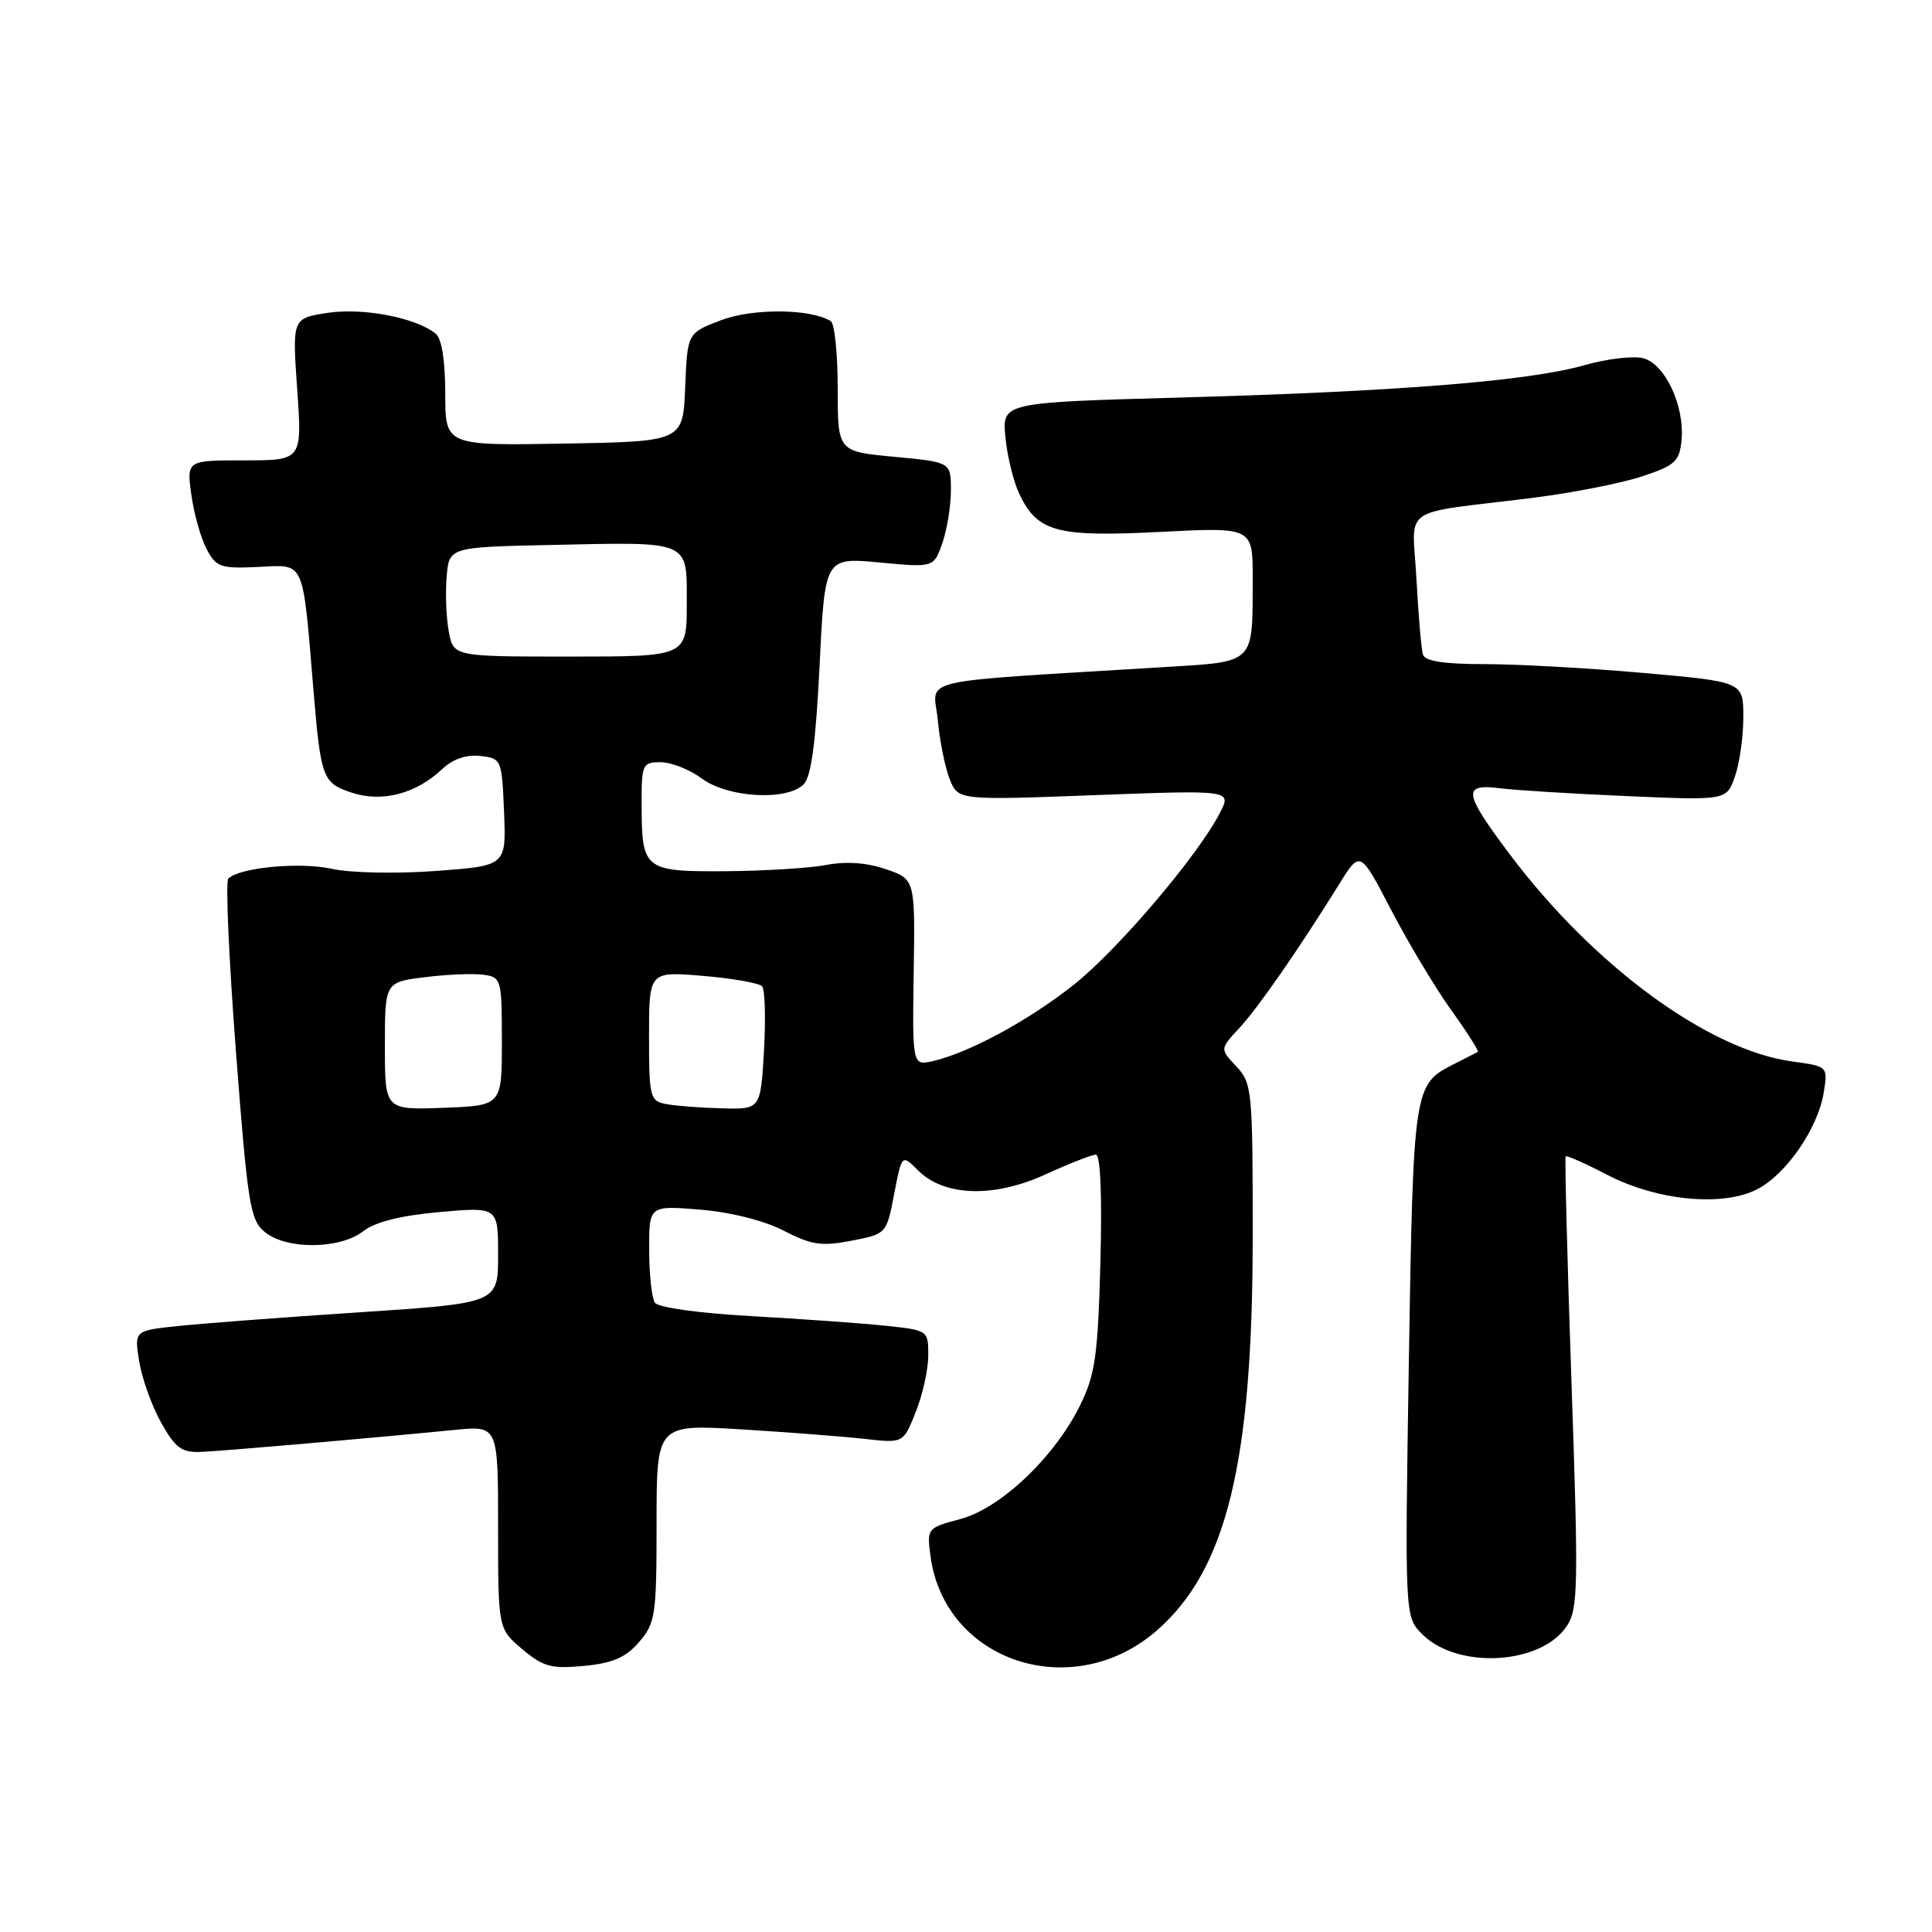 <?xml version="1.0" encoding="UTF-8" standalone="no"?>
<!DOCTYPE svg PUBLIC "-//W3C//DTD SVG 1.1//EN" "http://www.w3.org/Graphics/SVG/1.1/DTD/svg11.dtd" >
<svg xmlns="http://www.w3.org/2000/svg" xmlns:xlink="http://www.w3.org/1999/xlink" version="1.1" viewBox="0 0 256 256">
 <g >
 <path fill="currentColor"
d=" M 84.69 217.57 C 86.85 215.06 87.00 214.03 87.00 201.80 C 87.00 188.72 87.00 188.72 98.25 189.40 C 104.44 189.78 111.79 190.35 114.59 190.66 C 119.69 191.24 119.69 191.24 121.34 187.10 C 122.25 184.82 123.00 181.45 123.00 179.61 C 123.00 176.27 122.99 176.26 117.25 175.66 C 114.09 175.33 106.10 174.76 99.50 174.39 C 92.55 174.00 87.19 173.25 86.77 172.61 C 86.36 172.00 86.02 168.85 86.02 165.62 C 86.00 159.73 86.00 159.73 92.75 160.28 C 96.83 160.62 101.22 161.72 103.84 163.07 C 107.54 164.97 108.87 165.17 112.83 164.40 C 117.46 163.50 117.47 163.50 118.48 158.22 C 119.50 152.93 119.50 152.93 121.64 155.08 C 125.09 158.54 131.68 158.75 138.52 155.62 C 141.67 154.18 144.68 153.00 145.21 153.00 C 145.82 153.00 146.04 158.42 145.81 167.25 C 145.48 179.58 145.12 182.13 143.15 186.15 C 139.78 193.03 132.63 199.84 127.26 201.28 C 122.84 202.46 122.80 202.51 123.30 206.21 C 125.18 220.24 142.19 225.79 153.33 216.01 C 162.53 207.94 165.97 193.81 165.99 164.06 C 166.00 144.43 165.91 143.54 163.82 141.31 C 161.64 138.99 161.64 138.99 164.20 136.24 C 166.69 133.56 172.00 125.92 177.49 117.09 C 180.23 112.68 180.23 112.68 184.36 120.62 C 186.64 124.99 190.22 130.96 192.32 133.88 C 194.42 136.80 195.99 139.28 195.82 139.38 C 195.64 139.48 194.20 140.22 192.61 141.02 C 187.32 143.70 187.27 144.02 186.68 180.37 C 186.14 214.23 186.14 214.23 188.46 216.55 C 193.15 221.24 204.25 220.60 207.63 215.43 C 209.11 213.19 209.16 210.09 208.23 183.23 C 207.67 166.88 207.32 153.38 207.46 153.22 C 207.60 153.07 210.08 154.17 212.96 155.67 C 219.57 159.10 228.28 159.94 232.84 157.58 C 236.70 155.59 240.88 149.51 241.65 144.79 C 242.21 141.30 242.21 141.30 237.48 140.65 C 226.35 139.13 211.15 127.98 200.03 113.17 C 193.91 105.02 193.73 103.82 198.75 104.45 C 200.81 104.71 208.41 105.18 215.64 105.49 C 228.78 106.06 228.78 106.06 229.89 102.88 C 230.50 101.13 231.00 97.60 231.00 95.02 C 231.00 90.34 231.00 90.34 217.75 89.17 C 210.46 88.52 201.00 88.00 196.72 88.00 C 191.37 88.00 188.82 87.61 188.55 86.75 C 188.33 86.06 187.95 81.57 187.69 76.77 C 187.16 66.78 185.12 68.21 203.00 65.98 C 208.22 65.33 214.75 64.05 217.50 63.15 C 221.96 61.68 222.53 61.16 222.81 58.35 C 223.25 53.80 220.63 48.20 217.71 47.46 C 216.38 47.13 212.87 47.55 209.90 48.40 C 202.56 50.49 185.14 51.88 156.64 52.67 C 132.78 53.33 132.78 53.33 133.22 57.92 C 133.46 60.45 134.30 63.85 135.08 65.48 C 137.49 70.50 140.02 71.18 153.75 70.48 C 166.00 69.85 166.00 69.85 165.99 76.67 C 165.96 88.13 166.46 87.64 154.17 88.40 C 120.36 90.48 123.72 89.70 124.26 95.40 C 124.52 98.21 125.24 101.75 125.85 103.27 C 126.97 106.04 126.97 106.04 145.09 105.36 C 163.22 104.68 163.22 104.68 161.63 107.74 C 158.70 113.42 148.04 125.94 142.25 130.51 C 136.29 135.22 128.55 139.42 123.70 140.58 C 120.89 141.24 120.89 141.24 121.07 128.87 C 121.26 116.50 121.26 116.50 117.38 115.17 C 114.84 114.30 112.11 114.11 109.50 114.61 C 107.30 115.03 101.32 115.40 96.21 115.44 C 85.36 115.51 85.04 115.26 85.02 106.75 C 85.00 101.25 85.11 101.00 87.54 101.00 C 88.94 101.00 91.40 101.97 93.01 103.17 C 96.46 105.72 104.29 106.15 106.50 103.92 C 107.49 102.91 108.10 98.35 108.60 88.18 C 109.30 73.86 109.30 73.86 116.52 74.53 C 123.73 75.21 123.73 75.21 124.87 71.96 C 125.49 70.17 126.00 67.02 126.00 64.97 C 126.00 61.23 126.00 61.23 118.50 60.53 C 111.00 59.83 111.00 59.83 111.00 51.47 C 111.00 46.88 110.59 42.86 110.08 42.55 C 107.40 40.89 99.74 40.83 95.54 42.43 C 91.08 44.13 91.08 44.13 90.79 51.32 C 90.50 58.50 90.50 58.50 74.75 58.78 C 59.00 59.05 59.00 59.05 59.00 52.15 C 59.00 47.84 58.53 44.86 57.75 44.23 C 55.14 42.10 48.18 40.75 43.46 41.45 C 38.72 42.17 38.72 42.17 39.38 51.58 C 40.04 61.00 40.04 61.00 32.38 61.00 C 24.73 61.00 24.73 61.00 25.35 65.53 C 25.69 68.03 26.60 71.26 27.36 72.72 C 28.64 75.16 29.20 75.36 34.27 75.12 C 40.47 74.83 40.07 73.92 41.54 91.50 C 42.51 103.12 42.75 103.76 46.60 105.03 C 50.63 106.36 55.09 105.20 58.60 101.90 C 60.02 100.57 61.80 99.96 63.65 100.17 C 66.45 100.49 66.50 100.61 66.79 107.61 C 67.08 114.72 67.08 114.72 57.73 115.41 C 52.47 115.79 46.43 115.67 43.94 115.12 C 39.71 114.19 31.72 114.95 30.25 116.42 C 29.87 116.79 30.33 127.09 31.26 139.30 C 32.82 159.63 33.14 161.65 35.09 163.25 C 37.96 165.61 45.02 165.55 48.12 163.15 C 49.71 161.91 53.06 161.07 58.25 160.60 C 66.00 159.92 66.00 159.92 66.00 166.29 C 66.00 172.67 66.00 172.67 47.75 173.88 C 37.71 174.54 26.87 175.36 23.65 175.70 C 17.79 176.31 17.79 176.31 18.44 180.37 C 18.80 182.61 20.10 186.26 21.33 188.47 C 23.20 191.83 24.06 192.48 26.53 192.39 C 29.42 192.28 48.66 190.61 60.25 189.47 C 66.00 188.90 66.00 188.90 66.00 202.36 C 66.00 215.82 66.00 215.82 69.20 218.52 C 71.99 220.87 73.06 221.15 77.40 220.74 C 81.21 220.37 82.92 219.63 84.69 217.57 Z  M 51.00 138.61 C 51.00 130.14 51.00 130.14 56.32 129.48 C 59.25 129.11 62.74 128.97 64.07 129.16 C 66.43 129.49 66.50 129.76 66.50 138.00 C 66.50 146.50 66.50 146.50 58.75 146.79 C 51.00 147.08 51.00 147.08 51.00 138.61 Z  M 88.25 146.29 C 86.13 145.89 86.00 145.38 86.00 137.29 C 86.00 128.71 86.00 128.71 93.15 129.31 C 97.09 129.64 100.62 130.27 100.99 130.70 C 101.37 131.14 101.47 134.99 101.23 139.25 C 100.78 147.00 100.78 147.00 95.64 146.86 C 92.81 146.79 89.49 146.53 88.25 146.29 Z  M 59.47 83.71 C 59.13 81.89 59.00 78.63 59.18 76.46 C 59.50 72.50 59.50 72.50 73.00 72.21 C 91.71 71.81 91.00 71.51 91.00 80.02 C 91.00 87.00 91.00 87.00 75.55 87.00 C 60.09 87.00 60.09 87.00 59.47 83.71 Z "/>
</g>
</svg>